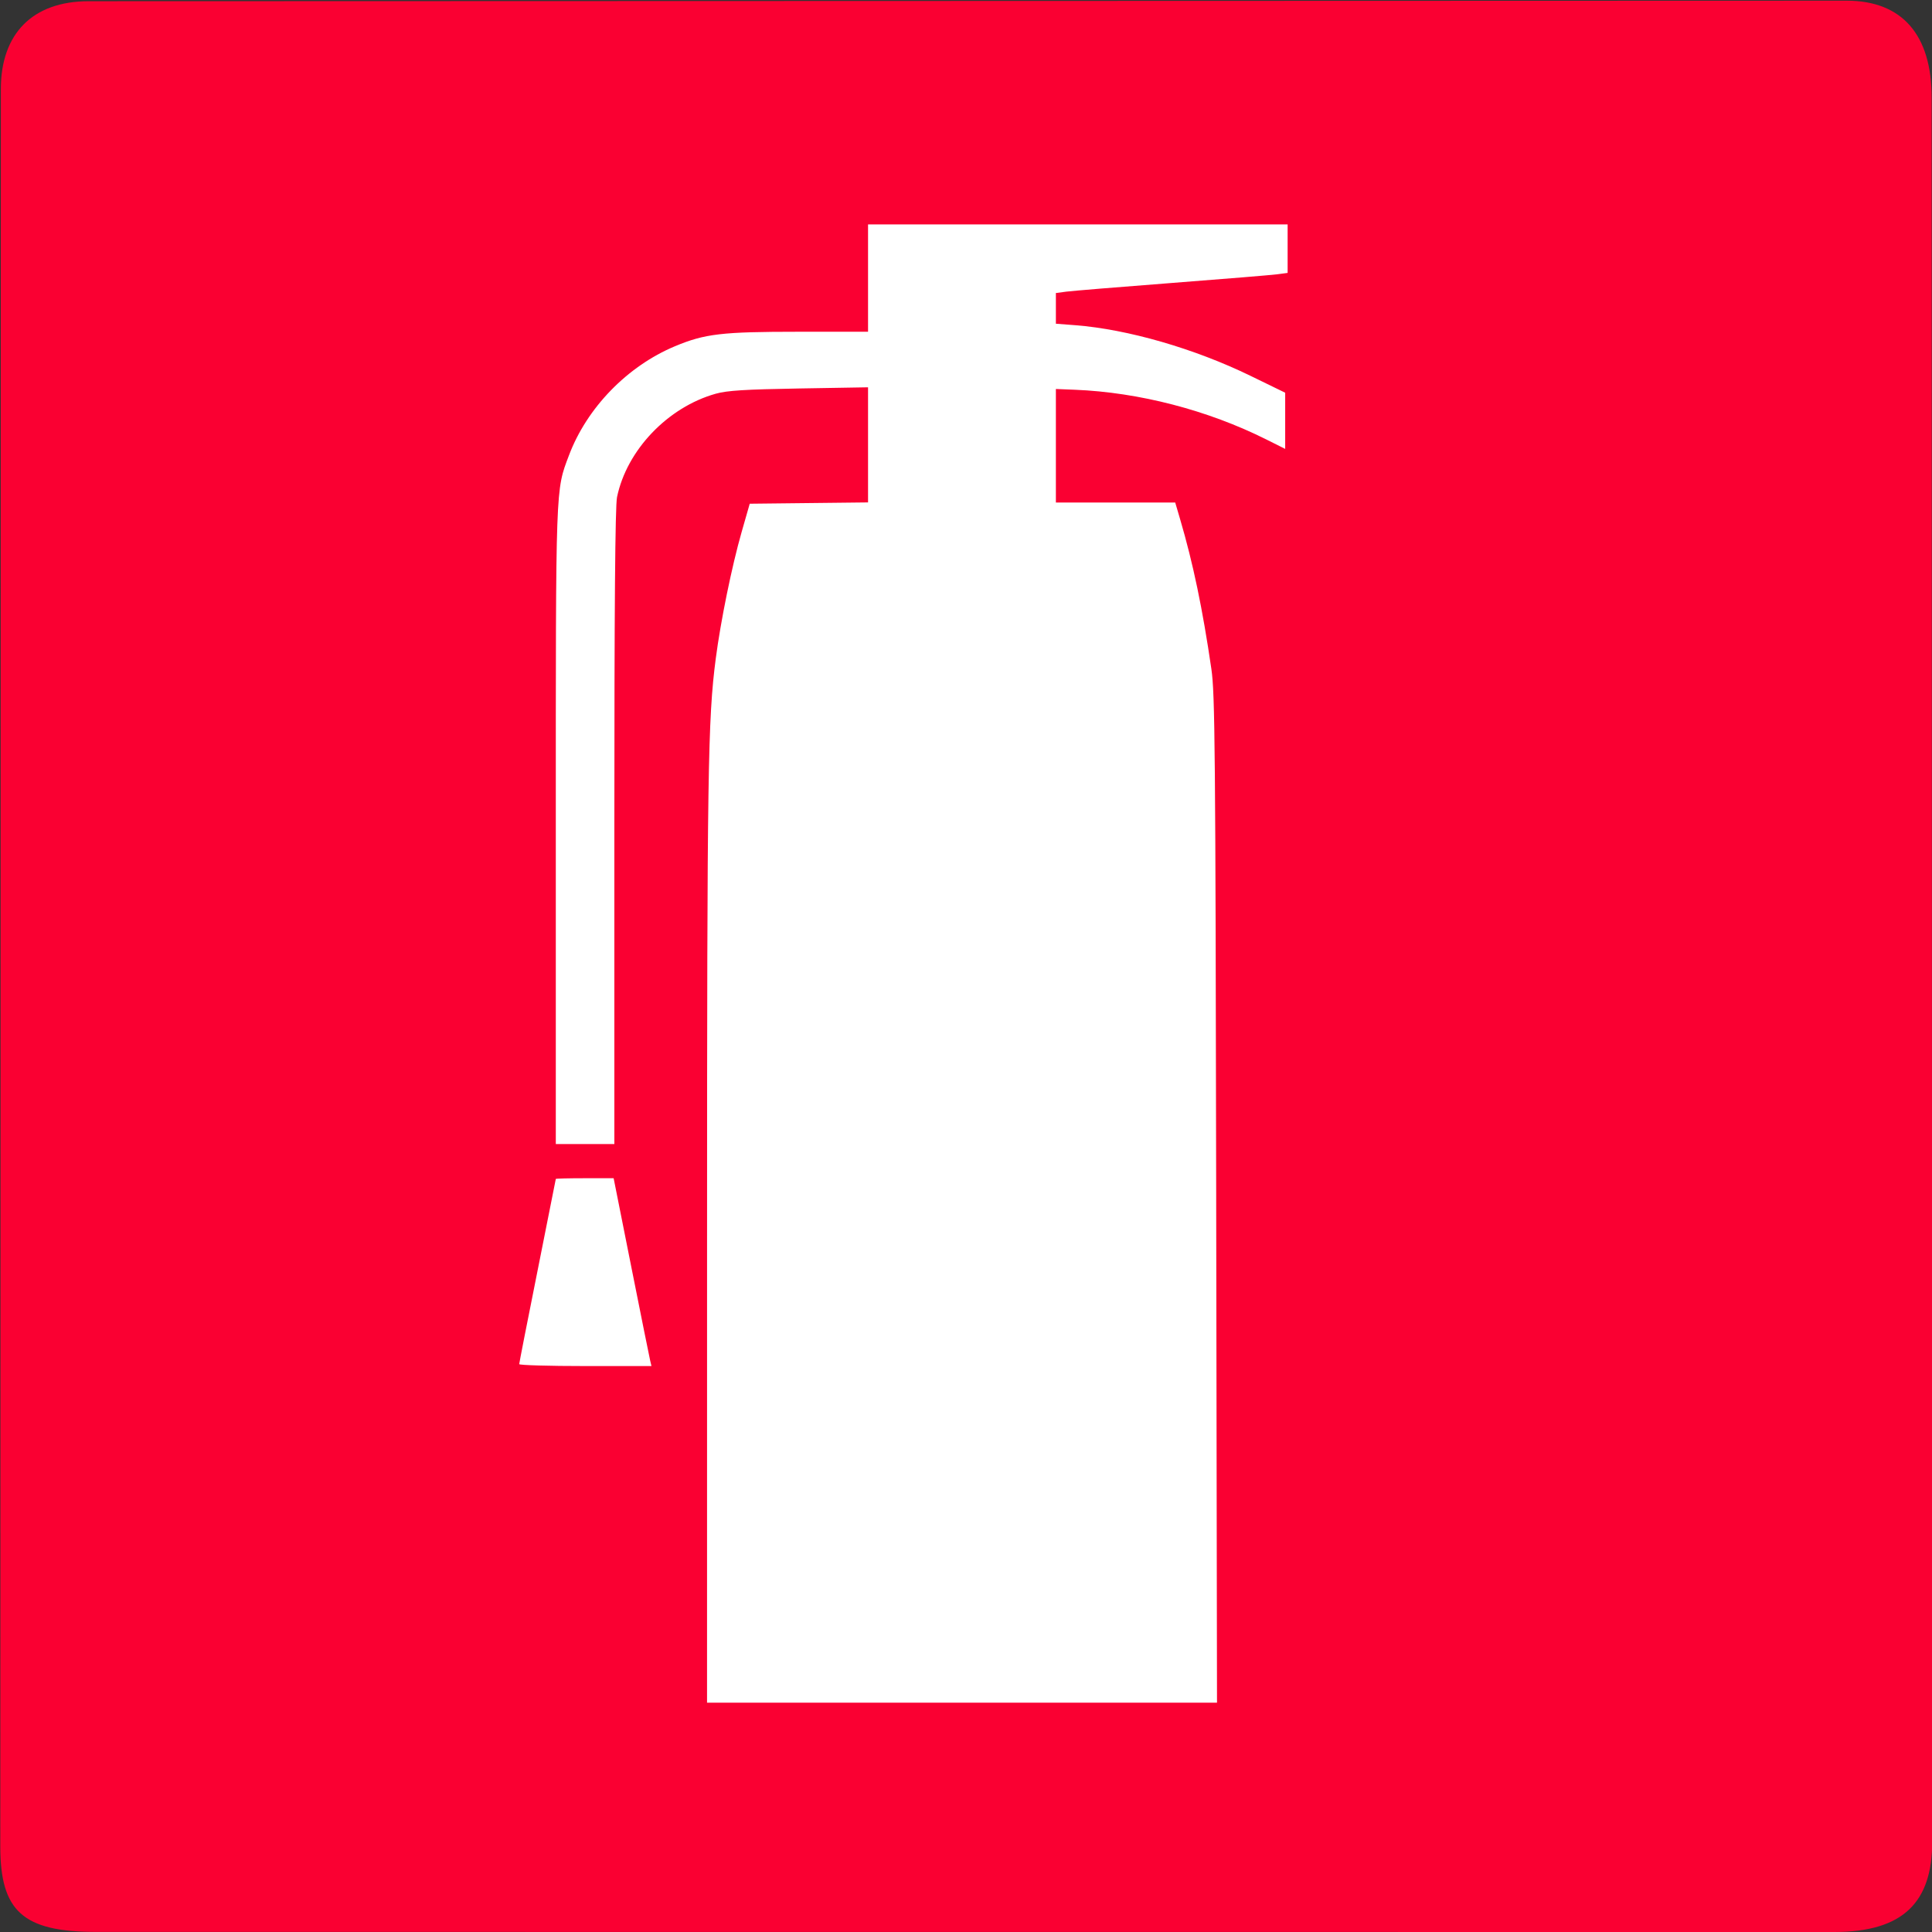 <?xml version="1.0" encoding="UTF-8" standalone="no"?>
<!-- Created with Inkscape (http://www.inkscape.org/) -->

<svg
   xmlns:dc="http://purl.org/dc/elements/1.1/"
   xmlns:cc="http://creativecommons.org/ns#"
   xmlns:rdf="http://www.w3.org/1999/02/22-rdf-syntax-ns#"
   xmlns:svg="http://www.w3.org/2000/svg"
   xmlns="http://www.w3.org/2000/svg"
   xmlns:sodipodi="http://sodipodi.sourceforge.net/DTD/sodipodi-0.dtd"
   xmlns:inkscape="http://www.inkscape.org/namespaces/inkscape"
   id="svg2286"
   sodipodi:version="0.32"
   inkscape:version="0.91 r13725"
   width="792"
   height="792"
   version="1.0"
   sodipodi:docname="emergency_fire_extinguisher.svg"
   inkscape:output_extension="org.inkscape.output.svg.inkscape"
   inkscape:export-filename="C:\Users\eadrpav\Documents\Code\panieravide.github.io\openlevelup\img\emergency_fire_extinguisher.png"
   inkscape:export-xdpi="2.73"
   inkscape:export-ydpi="2.73">
  <rect width="100%" height="100%" fill="#333333" stroke="none"/>
  <defs
     id="defs2289" />
  <sodipodi:namedview
     inkscape:window-height="692"
     inkscape:window-width="1016"
     inkscape:pageshadow="2"
     inkscape:pageopacity="0.0"
     guidetolerance="10.0"
     gridtolerance="10.0"
     objecttolerance="10.0"
     borderopacity="1.0"
     bordercolor="#666666"
     pagecolor="#ffffff"
     id="base"
     inkscape:zoom="0.33748278"
     inkscape:cx="248.11657"
     inkscape:cy="456.59771"
     inkscape:window-x="0"
     inkscape:window-y="0"
     inkscape:current-layer="svg2286"
     showgrid="false"
     inkscape:window-maximized="0" />
  <rect
     style="opacity:1;fill:#ffffff;fill-opacity:1;stroke:#ffffff;stroke-width:1;stroke-linejoin:miter;stroke-miterlimit:4;stroke-dasharray:1, 1;stroke-dashoffset:0;stroke-opacity:1"
     id="rect4137"
     width="533.361"
     height="711.147"
     x="130.377"
     y="36.406" />
  <path
     inkscape:connector-curvature="0"
     id="path2345"
     d="M 0.119,756.975 0.348,36.5 c 0,-22.556 12.885,-36 36,-36 L 757.008,0.277 c 22.733,0 34.851,13.983 34.851,39.693 l 0.23,714.975 C 792.089,779.519 780.491,792 751.911,792 L 39.348,791.958 c -29.969,0 -39.228,-8.521 -39.228,-34.983 z M 498.568,491.75 C 498.268,306.588 498.066,284.347 496.587,274.225 492.968,249.45 489.108,230.969 483.749,212.75 l -1.986,-6.75 -24.458,0 -24.458,0 0,-23.269 0,-23.269 7.75,0.31 c 26.326,1.054 54.508,8.368 78.5,20.373 l 7.75,3.878 0,-11.517 0,-11.517 -14.25,-6.935 c -22.961,-11.174 -50.342,-19.083 -71.799,-20.737 l -7.951,-0.613 0,-6.291 0,-6.291 4.25,-0.564 c 2.337,-0.31 21.8,-1.912 43.25,-3.559 21.45,-1.647 40.913,-3.249 43.25,-3.559 l 4.25,-0.564 0,-9.939 0,-9.939 -86,0 -86,0 0,22 0,22 -28.542,0 c -31.365,0 -38.367,0.823 -50.625,5.948 -19.506,8.157 -36.078,25.209 -43.424,44.682 -5.547,14.704 -5.409,10.844 -5.409,151.957 l 0,130.412 12,0 12,0 0,-129.951 c 0,-90.405 0.334,-131.563 1.097,-135.25 3.991,-19.279 20.785,-36.867 40.484,-42.399 4.643,-1.304 12.009,-1.766 34.169,-2.143 l 28.25,-0.481 0,23.594 0,23.594 -24.25,0.268 -24.25,0.268 -3.295,11.5 c -4.021,14.033 -8.622,36.541 -10.632,52 -3.239,24.922 -3.554,45.854 -3.564,236.75 l -0.01,191.25 104.527,0 104.527,0 -0.334,-206.25 z m -232.04,66 c -0.295,-1.238 -3.785,-18.562 -7.756,-38.5 l -7.22,-36.25 -11.853,0 c -6.519,0 -11.853,0.13 -11.853,0.288 0,0.158 -3.375,17.129 -7.5,37.712 -4.125,20.583 -7.5,37.779 -7.5,38.212 0,0.433 12.199,0.788 27.108,0.788 l 27.108,0 z"
     style="fill:#fa0032"
     sodipodi:nodetypes="ccccccccccsscccccsscccsscccssscccccccsssscccsssscccccssscccccsscssssscs" />
</svg>
